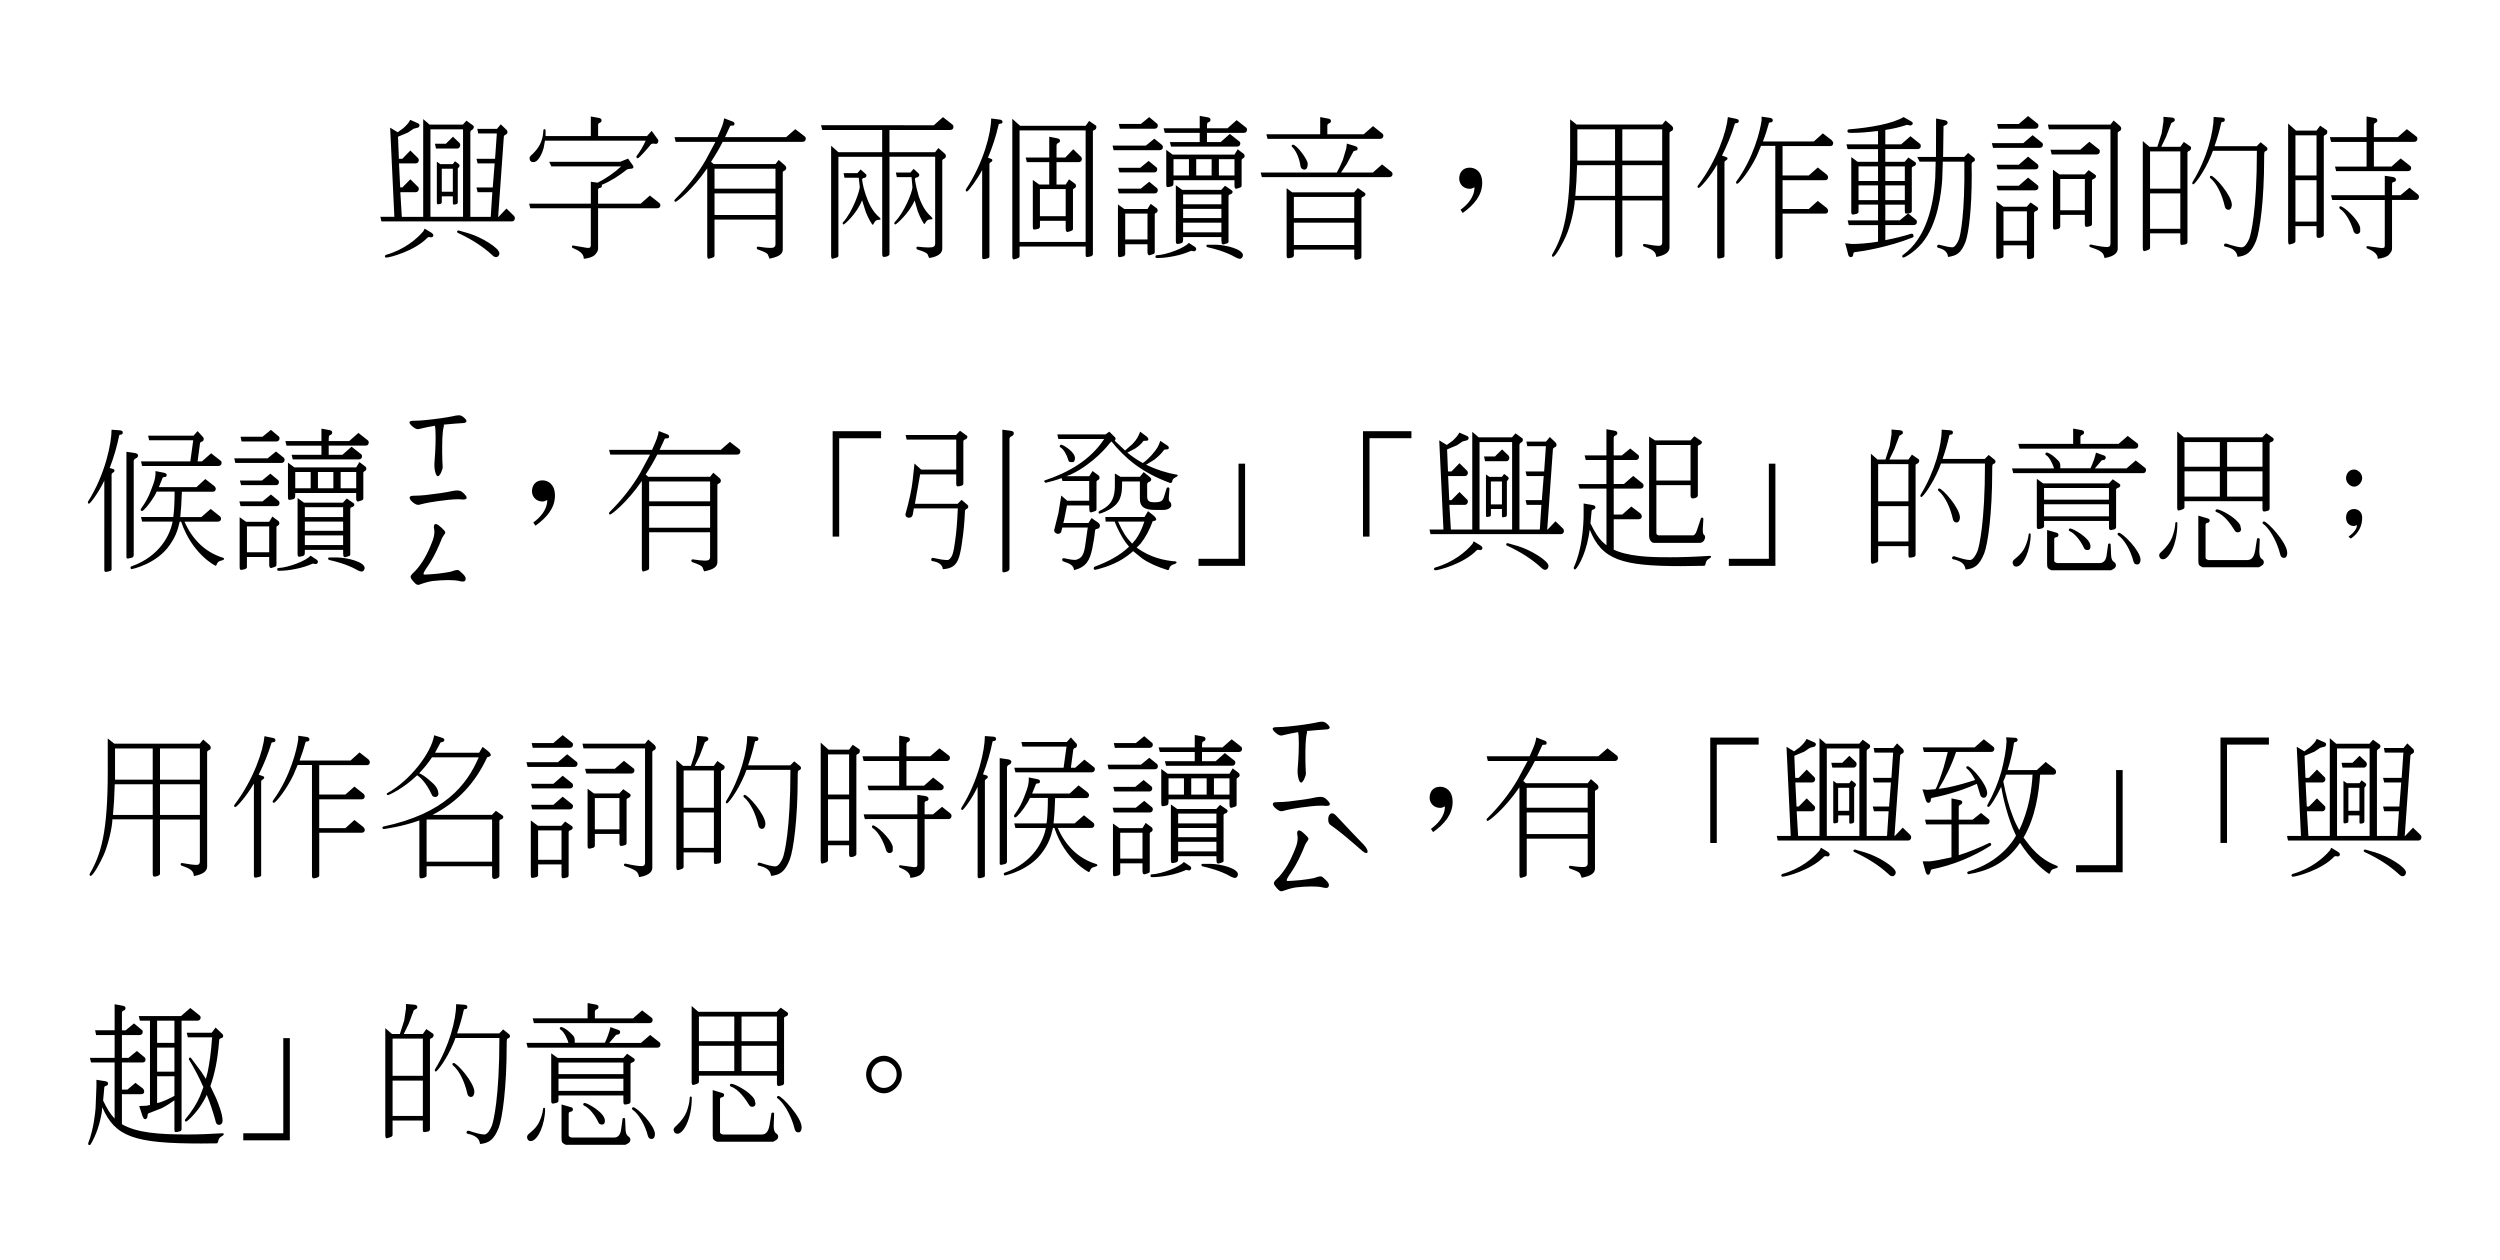 <svg xmlns="http://www.w3.org/2000/svg" width="391.667" height="197.438" viewBox="0 0 391.667 197.438"><path d="M59.754 34.69l-.16-.72h2.188L61.122 20l1.184.72.89-.647c.41-.384.82-.768 1.07-1.296l1.14.504c.228.074.32.218.32.36 0 .17-.16.386-.388.386l-.547.144-.887.6-1.55.647.137 3.457h.546l1.254-1.296 1.163 1.152c.114.096.16.24.16.384 0 .264-.228.48-.456.48h-2.645l.183 3.77h.342l1.254-1.273 1.165 1.154c.114.072.16.216.16.36 0 .24-.205.504-.456.504h-2.44l.23 3.864h3.35V18.658l1.002.864h5.22l.548-.623 1.026.743c.09.05.137.145.137.265 0 .216-.16.384-.318.456-.137.073-.228.217-.228.36v13.25h3.192l.25-3.864h-2.303l-.183-.744h2.554l.296-3.77h-2.667l-.183-.72h2.918l.273-3.96h-2.917l-.137-.72h3.08l.592-.72.798.768c.16.12.25.288.25.456 0 .192-.09.336-.273.384-.182.072-.296.216-.296.36l-.89 12.553h.047l1.254-1.32 1.187 1.152c.09.095.137.24.137.36 0 .263-.184.503-.457.503h-20.45zm6.77 1.128l1.072.647c.182.12.296.265.296.408 0 .024-.046.312-.32.312l-.318-.048c-.09 0-.183.023-.25.07-2.03 2.138-5.997 3.146-6.453 3.146-.135 0-.25-.048-.25-.192 0-.12.07-.19.184-.24 2.804-.79 4.833-2.47 5.86-3.72l.182-.38zm.913-1.85h5.106V20.266h-5.106V33.97zm2.416-11.447l1.117-1.102 1.003.96c.09.097.137.24.137.36 0 .216-.16.528-.456.528h-3.35l-.16-.744h1.71zm-1.414 2.81l.545.385h1.96l.342-.456.638.48.09.263c-.136.216-.16.24-.295.408v5.28c0 .12-.067.24-.204.29-.5.12-.57.143-.57-.266v-.96h-1.732v.937c0 .097-.068.19-.16.24-.547.12-.616.145-.616-.264V25.33zm.774 4.705h1.732v-3.6h-1.732v3.6zm4.24 6.528c2.006.6 4.788 2.304 4.788 3.12 0 .288-.205.6-.524.6-.206 0-.39-.096-.617-.336-1.46-1.344-3.28-2.497-5.31-3.433-.137-.05-.18-.145-.18-.24.02-.12.112-.168.25-.168l1.594.457zm23.69-11.21l1.253-.503.752 1.056c.066.096.09.192.09.264 0 .265-.343.265-.48.265l-.5.095c-1.255 1.008-2.577 1.848-3.967 2.424 0 .288 0 .456-.296.48-.206.048-.296.144-.296.288v2.184h6.68l1.436-1.272 1.46 1.152c.113.072.182.216.182.384 0 .336-.274.456-.525.456H93.7v6.36c0 .288-.182.6-.5.937-.296.312-.912.528-1.733.624 0-.936-.98-1.367-1.642-1.655-.16-.05-.228-.145-.228-.24 0-.216.182-.216.32-.168l2.142.36.387-.05.114-.287v-5.88h-9.48l-.18-.72h9.665v-3.432l1.072.144c1.368-.698 2.6-1.56 3.67-2.546H86.384l-.342-.72h11.102zM85.38 22.04l-.204 1.13c-.16.575-.73 2.23-1.62 2.23-.387 0-.592-.24-.592-.67 0-.146.182-.36.48-.602.843-.84 1.618-1.848 1.686-3.72 0-.097.068-.17.183-.17.09 0 .16.073.16.17v.91h7.09v-3.07l1.185.215c.342.05.5.192.5.385 0 .19-.113.336-.272.384-.183.072-.273.19-.273.36v1.728h7.66l.73-.816.82 1.128c.136.145.227.288.227.456 0 .192-.114.456-.387.456-.068 0-.342-.048-.41-.048-.16 0-.297.048-.388.145-.433.554-1.824 2.16-2.052 2.16-.114 0-.206-.12-.206-.24 0-.046.023-.07.023-.095.593-.792 1.072-1.607 1.436-2.424H85.38zm25.423 4.32c-2.37 3.434-4.765 5.257-4.97 5.257-.114 0-.182-.096-.182-.192 0-.07.047-.144.116-.216 1.87-1.85 3.51-3.915 4.787-6.123l1.528-2.855h-6.223l-.183-.744h6.725c.797-1.777.89-2.065 1.05-2.954l1.252.48c.25.07.366.216.366.36 0 .31-.137.31-.48.31-.113 0-.18.024-.204.072l-.798 1.73h9.575l1.436-1.25 1.46 1.128c.113.072.18.216.18.384 0 .312-.227.48-.523.48H113.22c-.548 1.08-1.164 2.136-1.825 3.12l.41.36h9.688l.502-.647.89.77c.182.145.295.312.295.504 0 .168-.114.336-.296.408-.182.072-.25.192-.25.288v12.026c0 .672-.456 1.15-2.075 1.464l-.275-.672c-.137-.217-.66-.456-1.504-.744-.16-.048-.227-.145-.227-.288.022-.12.09-.168.205-.168h.067c.798.12 1.39.19 1.824.19.48 0 .843-.047.843-.6V34.4h-9.552v5.617c0 .288-.204.336-.91.527-.16 0-.23-.168-.23-.527V26.36zm1.14.074v3.12h9.55v-3.12h-9.55zm0 3.864v3.385h9.55v-3.385h-9.55zm18.263-7.465l1.14 1.008h6.862v-3.477h-9.392l-.183-.744H146.3l1.436-1.273 1.46 1.152c.113.07.182.215.182.383 0 .312-.228.48-.524.48h-9.506v3.48h7.158l.5-.648.89.768c.183.145.296.312.296.48 0 .19-.114.36-.296.432s-.273.192-.273.288v13.8c0 .53-.365 1.2-2.052 1.465l-.27-.624c-.138-.19-.66-.432-1.528-.695-.136-.05-.204-.146-.204-.29.022-.12.09-.167.182-.167h.045c.66.072 1.208.12 1.62.12.75 0 1.093-.072 1.093-.624V24.56h-7.158v15.24c0 .288-.5.456-.866.456-.182 0-.273-.144-.273-.455v-15.24h-6.862V40.02c0 .286-.205.334-.935.525-.137 0-.205-.168-.205-.527V22.832zm5.357 4.37c.114.07.183.167.183.287 0 .168-.137.384-.388.384-.205.024-.296.145-.296.288.137.984.388 1.896.707 2.736.226.624.773 2.16 2.096 3.24.16.264.16.264-.296.312-.272.024-.5.192-.615.456-.09.192-.182.312-.25.312-.046 0-.616-.863-1.05-1.968l-.592-1.872c-.89 2.208-2.78 3.792-2.895 3.792-.09 0-.16-.144-.16-.216 0-.048.023-.072.045-.096 1.55-1.705 2.645-4.945 2.645-5.593l-.16-1.416h-2.234l-.137-.723h2.166l.5-.576.73.65zm8.275-.098c.114.07.182.19.182.312 0 .168-.16.36-.387.384-.183 0-.296.12-.296.267.137.983.365 1.896.615 2.735.64 1.825 1.3 2.57 2.03 3.24.136.217.205.337-.297.337-.25 0-.502.167-.64.407-.09.192-.18.312-.25.312s-.66-1.033-1.002-1.97l-.5-1.728c-.82 1.968-2.873 3.77-3.033 3.77-.09 0-.16-.145-.16-.217 0-.048.023-.096.045-.12 1.528-1.536 2.804-4.775 2.804-5.496l-.14-1.585h-2.3l-.16-.72h2.28l.5-.576.707.647zm10.034-.455c-.775 1.438-2.166 3.358-2.394 3.358-.068 0-.183-.048-.183-.19 0-.073.023-.146.068-.217 2.736-4.126 3.92-8.81 3.92-11.04l1.3.17c.32.022.48.167.48.36 0 .19-.138.286-.32.286-.183 0-.296.072-.296.168-.388 1.752-.958 3.48-1.664 5.16.615.216.684.216.684.408 0 .097-.068.217-.205.265-.16.097-.25.216-.25.312v14.496c0 .144-.092.24-.274.288-.73.19-.866.216-.866-.288V26.65zm4.72-8.04l1.23 1.103h10.26l.546-.768 1.05.72c.067.048.09.12.09.24 0 .288-.183.432-.32.456-.16.074-.227.17-.227.24V39.83c0 .12-.112.24-.25.312-.75.19-.887.215-.887-.29v-1.224h-10.35v1.488c0 .288-.25.36-.912.528-.16 0-.227-.192-.227-.528V18.61zm1.14 19.296h10.35V20.433h-10.35v17.473zm2.073-9.72l1.003.72h1.573v-3.504h-3.51l-.18-.72h3.692v-3.265l1.187.24c.34.048.5.192.5.384 0 .194-.114.314-.296.36-.16.074-.25.218-.25.386v1.896h1.367l1.253-1.296 1.186 1.152c.113.096.16.24.16.384 0 .217-.16.48-.48.48h-3.488v3.504h1.438l.524-.816.912.673c.137.097.182.265.182.408-.022.146-.114.266-.25.313-.137.072-.228.168-.228.264v6.05c0 .31-.09.335-.843.552-.183 0-.296-.17-.296-.554v-1.2h-4.035v.912c0 .12-.068.24-.25.336-.776.193-.867.218-.867-.383v-7.27h-.002zm1.117 5.688h4.035v-4.25h-4.035v4.25zM179.52 22.81l1.323-1.08 1.186.96c.09.07.16.215.16.358 0 .312-.23.48-.504.48h-7.226l-.16-.72h5.22zm-.796 6.744l1.322-1.08 1.163.96c.112.07.18.216.18.384 0 .312-.227.48-.5.48h-5.61l-.18-.744h3.623zm-3.58 2.472l1.004.72h3.625l.5-.815.913.674c.137.096.183.264.183.407-.025.146-.116.29-.253.338-.114.048-.205.144-.205.24v5.855c0 .312-.09.336-.843.552-.184 0-.297-.168-.297-.552v-1.176h-3.488v1.56c0 .12-.09.24-.274.336-.774.192-.865.216-.865-.384v-7.753zm3.488-5.736l1.322-1.08 1.163.96c.114.072.183.192.183.36 0 .216-.114.48-.5.48h-5.427l-.182-.72h3.443zm.092-6.865l1.322-1.08 1.163.984c.112.046.18.19.18.36 0 .31-.227.477-.5.477h-5.45l-.16-.744h3.443zm-2.44 18.097h3.49v-4.057h-3.49v4.057zm10.875 1.128c.157.096.25.24.25.36 0 .096-.093.36-.344.36-.046 0-.388-.073-.456-.073-.774.336-1.686.648-2.712.84-1.048.217-1.915.288-2.6.288-.182 0-.272-.048-.272-.19 0-.146.045-.24.16-.24 1.732-.097 4.467-1.2 5.06-1.945l.913.6zm-3.696-15.673l-.182-.72h4.673v-1.44h-5.47l-.184-.72h5.655v-1.944l1.185.216c.366.046.502.19.502.382s-.09.336-.273.385c-.275.096-.275.19-.275.96h3.214l1.435-1.272 1.46 1.152c.113.07.16.19.16.336 0 .048 0 .096-.024.144-.02.216-.204.36-.48.36h-5.766v1.44h2.143l1.436-1.272 1.46 1.152c.113.07.18.19.18.36 0 .287-.204.48-.523.48h-10.325zm9.94 1.248l.5-.84.913.695c.137.096.183.264.183.384-.022.145-.113.288-.25.336-.137.072-.228.168-.228.265v3.983c0 .288-.09.312-.844.528-.182 0-.273-.168-.273-.528v-.815h-9.552c0 .744 0 .815-.273.96-.775.19-.867.216-.867-.384v-5.33l1.003.743h9.69zm-9.552 3.265h2.417v-2.544h-2.418v2.544zm.365 1.536l1.003.72h6.11l.593-.647 1.05.72c.09.046.136.142.136.24 0 .02 0 .286-.367.382-.183.048-.273.168-.273.288v7.058c.046.288-.16.336-.797.504-.32 0-.32-.216-.32-1.15h-5.995c0 .742 0 .814-.273.96-.73.19-.866.215-.866-.386l-.003-8.69zm1.14 1.44v1.536h5.995v-1.536h-5.996zm0 2.256v1.44h5.995v-1.44h-5.996zm0 2.16v1.513h5.995v-1.513h-5.996zm2.05-7.392h2.418v-2.544h-2.417v2.544zm3.08 10.848c1.663.048 4.24.72 4.24 1.656 0 .264-.206.552-.48.552-.16 0-.365-.07-.593-.19-1.71-.985-3.647-1.44-4.422-1.61-.137-.022-.228-.12-.228-.24s.068-.167.205-.167h1.276v-.003zm.477-10.848h2.44v-2.544h-2.44v2.544zm6.73.263l-.183-.72h11.925c.317-.576.66-1.272.957-2.017l.525-1.776.09-.744 1.347.408c.228.096.342.216.342.36 0 .312-.25.312-.297.312l-.343.12-1.05 1.968-.91 1.368h4.99l1.438-1.272 1.46 1.152c.112.072.182.216.182.36 0 .264-.183.48-.524.48h-19.946zm.89-6l-.185-.72h8.434v-2.688l1.162.217c.364.048.524.19.524.384s-.113.336-.296.384-.272.192-.272.36v1.344h5.698l1.46-1.272 1.436 1.152c.115.072.184.216.184.36 0 .264-.184.48-.502.48h-17.645zm2.986 7.73l.866.646h9.712l.592-.674 1.05.744c.09.05.136.12.136.217s-.09.336-.364.408c-.16.048-.272.168-.272.288v9.12c.022.145-.092.265-.23.337-.683.192-.89.24-.89-.336v-1.128h-9.46v.912c0 .12-.09.24-.272.336-.752.168-.866.19-.866-.384l-.002-10.488zm2.187-3.385c-.158-1.25-.73-2.544-1.3-3.05-.067-.047-.09-.118-.09-.19s.067-.192.204-.192c.55 0 2.305 2.304 2.305 2.978 0 .407-.068.936-.547.936-.294-.002-.523-.267-.57-.482zm-1.05 4.752v3.312h9.462V30.85h-9.463zm0 4.032v3.504h9.462v-3.504h-9.463zm26.108-2.016c1.026-.744 2.188-1.944 2.188-3.528-.252.145-.48.24-.752.24-1.002 0-1.64-.768-1.64-1.584 0-.936.546-1.728 1.642-1.728.89 0 1.96.6 1.96 2.4 0 1.92-1.275 3.433-3.055 4.704l-.34-.504zm32.74 5.904c0 .72-.64 1.225-2.075 1.488-.068-.815-.48-1.128-1.87-1.607-.16-.046-.204-.143-.204-.24 0-.046 0-.19.182-.19h.068c1.025.19 1.778.288 2.188.288.23 0 .57 0 .57-.552v-6.553h-6.246V39.9c0 .358-.82.455-.865.455-.184 0-.273-.145-.273-.456v-8.523h-6.314c0 1.08-.64 3.984-1.392 5.642-.456 1.03-1.618 3.215-2.028 3.215-.113 0-.16-.145-.16-.216 0-.05.023-.098.047-.146 1.732-3 2.804-6.36 2.804-16.01v-5.16l1.024.816h13.406l.525-.647.89.77c.18.144.297.312.297.504 0 .19-.115.336-.297.408-.184.07-.273.19-.273.287l-.003 17.93zm-8.526-12.89h-5.953c-.045 1.73-.137 3.36-.272 4.802h6.225v-4.8zm0-5.615h-5.906v4.896h5.904v-4.894zm1.136 4.896h6.246v-4.894h-6.246v4.896zm0 5.523h6.246v-4.8h-6.246v4.8zm14.87-4.923c-1.163 2.017-2.69 3.696-2.92 3.696-.067 0-.18-.096-.18-.19 0-.073.044-.146.09-.218 3.01-3.96 4.49-8.545 4.673-10.705l1.275.265c.296.048.434.168.434.336 0 .096 0 .336-.32.336-.183 0-.296.048-.296.12-.524 1.728-1.21 3.384-2.006 4.968.772.264.864.288.864.456 0 .096-.068.216-.23.288-.158.096-.25.216-.25.288v14.688c0 .145-.09.265-.272.288-.73.192-.867.216-.867-.288V25.76zm9.094-2.903h-2.233l-.66 1.56c-1.07 2.257-2.76 4.37-3.08 4.37-.112 0-.18-.097-.18-.193 0-.07.044-.144.09-.216 2.69-3.695 3.716-7.993 3.92-9.528v-.576l1.323.19c.297.05.434.193.434.386 0 .19-.137.312-.297.312-.182 0-.318.048-.318.145-.254.936-.57 1.92-.938 2.855h7.98l1.413-1.27 1.39 1.078c.138.145.23.312.23.456 0 .168-.092.456-.455.456h-7.478v4.608h4.104l1.414-1.25 1.367 1.082c.16.144.25.312.25.456 0 .288-.205.456-.455.456h-6.68v4.513h4.104l1.414-1.27 1.367 1.08c.16.143.25.335.25.478 0 .288-.205.432-.455.432h-6.68v6.72c0 .337-.82.433-.867.433-.182 0-.273-.144-.273-.432v-17.33h-.002zm17.24 14.763c1.458-.265 2.825-.626 4.01-.985.046 0 .07-.023.116-.023.295 0 .295.336.295.384 0 .096-.043.192-.156.216-3.717 1.488-7.797 2.16-9.098 2.305-.09 0-.182.144-.205.384-.02.24-.157.386-.34.386-.206 0-.364-.12-.434-.384l-.23-.91-.25-.89.98.12c.935.024 2.78-.12 4.172-.36v-2.59h-4.582l-.183-.745h4.765V32.05h-3.056v1.128c0 .12-.09.217-.25.312-.75.192-.888.216-.888-.36v-8.52l1.002.743h3.19V23.36h-4.765l-.182-.743h4.946V20.53h-.114c-1.528.19-2.85.287-3.99.287-.478 0-.684 0-.684-.288 0-.17.09-.266.25-.266 3.283-.265 6.748-.864 8.55-1.92l1.186.672c.16.096.25.216.25.312 0 .12-.158.335-.41.335-.067 0-.41-.096-.478-.096s-.113 0-.137.022c-1.003.336-2.098.6-3.283.77v2.254h2.485l1.457-1.272 1.437 1.152c.113.072.183.216.183.384 0 .313-.228.48-.5.48h-5.063v1.993h3.032l.593-.67 1.05.72c.09.05.135.144.135.24 0 .12-.092.336-.364.407-.182.05-.295.168-.295.288v6.673c.02.144-.068.287-.205.36l-.364.07 1.186.96c.115.073.184.217.184.385 0 .312-.23.48-.523.48h-4.424v2.353zm-1.142-11.547h-3.055v2.28h3.055v-2.28zm0 2.977h-3.055v2.305h3.055V29.05zm1.14-.696h3.056v-2.28h-3.055v2.28zm0 3h3.056V29.05h-3.055v2.304zm0 3.168h2.257l1.322-1.08c-.433.072-.523.023-.523-.433v-.94h-3.055v2.45zm13.883-9.817c.115.072.16.216.16.36-.02.144-.137.264-.295.288-.115.048-.23.216-.23.432 0 .552.023 1.104.023 1.632 0 5.256-.455 9.05-.98 10.49-.684 1.728-1.32 2.135-2.735 2.352-.067-.96-.91-1.273-1.526-1.44-.113-.025-.183-.097-.183-.217 0-.145.113-.265.25-.265h.046c.98.264 1.687.407 2.097.407s.82-.744 1.004-1.224c.25-.6.98-4.056.867-12.192h-3.373l-.092 2.76c-.136 2.112-.684 7.033-3.168 10.01-1.368 1.584-2.78 2.256-2.896 2.256-.092 0-.205-.072-.205-.216 0-.072.047-.168.114-.192 3.647-2.592 4.81-7.777 5.062-12.05l.066-2.567h-2.508l-.387-.744h2.94l.02-6.024 1.324.264c.32.048.48.192.48.384 0 .193-.113.337-.318.385l-.32.168-.066 4.825h3.306l.614-.624.915.74zm7.733-2.28l1.46-1.248 1.436 1.152c.11.046.18.19.18.36 0 .31-.227.477-.5.477h-7.316l-.184-.744h4.923zm-4.24 9.12l1.117.84h3.67l.593-.67 1.05.72c.09.048.137.144.137.24 0 .12-.09.335-.364.407-.183.048-.273.168-.273.288v6.77c0 .144-.092.264-.23.336-.728.19-.888.216-.888-.336v-1.704h-3.672v1.68c0 .12-.09.24-.272.312-.75.192-.864.217-.864-.36v-8.522zm3.533-5.735l1.46-1.272 1.436 1.152c.115.072.184.216.184.384 0 .336-.273.456-.523.456h-5.858l-.183-.72h3.484zm0 3.288l1.46-1.272 1.436 1.152c.115.07.184.216.184.36 0 .264-.184.48-.523.48h-5.858l-.183-.72h3.484zm0-9.673l1.46-1.248 1.436 1.152c.115.046.184.19.184.36 0 .31-.23.477-.523.477h-5.79l-.16-.744h3.393zm-2.394 18.29h3.67v-4.608h-3.67v4.607zm17.896 1.247c0 .408-.228 1.177-2.073 1.464-.16-.815-.39-1.104-2.144-1.68-.136-.048-.227-.12-.227-.24s.068-.19.205-.19h.068c1.186.263 2.006.383 2.462.383.205 0 .57 0 .57-.554v-17.88h-9.644l-.16-.745h9.804l.502-.646.888.77c.183.144.296.312.296.504 0 .19-.113.336-.296.408-.16.07-.25.19-.25.287v18.12zm-5.882-15.505l1.438-1.248 1.46 1.15c.112.05.182.19.182.36 0 .312-.23.48-.524.48h-7.02l-.184-.745h4.648zm-4.264 3.12l1.004.745h3.967l.615-.672 1.025.72c.092.048.137.145.137.24 0 .12-.113.336-.342.408-.183.048-.297.168-.297.288v6.77c.025.143-.09.287-.226.335-.685.194-.89.24-.89-.334V33.66h-3.854v1.847c0 .12-.092.24-.274.336-.73.192-.865.217-.865-.384v-8.883h.003zm1.14 6.36h3.855v-4.895h-3.854v4.896zm12.93-10.847l1.05.91h1.23l.686-2.135.272-1.824V18.3l1.368.12c.273.048.41.168.41.336s-.068.288-.23.336l-.32.19-.796 2.113-.774 1.607h2.985l.547-.768 1.05.72c.067.048.09.12.09.24 0 .312-.25.432-.317.456-.183.072-.25.168-.25.24v14.064c0 .12-.115.24-.23.312-.797.168-.89.168-.89-.288V36.56h-4.74v2.23c0 .313-.273.386-.91.554-.16 0-.23-.192-.23-.553v-16.7zm1.14 7.464h4.742V23.72h-4.742v5.834zm0 6.288h4.742v-5.544h-4.742v5.544zm11.903 2.304c1.14.384 1.982.6 2.46.6.525 0 .958-.815 1.188-1.368.25-.647 1.187-4.296 1.187-13.753h-6.887l-.297.77c-1.117 2.664-2.576 4.487-2.78 4.487-.068 0-.16-.07-.16-.19 0-.073.022-.146.068-.217 2.21-3.576 3.282-7.777 3.282-10.153l1.32.096c.298.024.436.145.436.336 0 .192-.114.336-.272.336-.184 0-.297.072-.297.168-.273 1.225-.64 2.473-1.05 3.648h6.61l.617-.624.91.744c.114.096.16.216.16.336-.023.144-.137.264-.273.312-.25.072-.25.192-.25 1.225 0 6.43-.66 11.28-1.254 12.814-.752 1.872-1.527 2.376-2.918 2.52-.114-.96-.844-1.367-1.938-1.607-.114-.023-.183-.096-.183-.19 0-.12.09-.29.272-.29l.048-.002zm-2.532-10.393c0-.07.045-.216.182-.216.548 0 3.26 3.096 3.26 4.536 0 .216-.09.792-.523.792-.433 0-.546-.384-.568-.48-.435-1.943-1.276-3.647-2.257-4.464-.07-.045-.093-.093-.093-.166zm12.267-8.4l1.23 1.104h3.213l.57-.768 1.05.72c.044.022.067.12.067.24 0 .24-.092.406-.297.477-.182.072-.25.168-.25.216v15.48c0 .29-.523.457-.82.457-.23 0-.32-.143-.32-.43v-1.42h-3.305v2.327c0 .31-.273.384-.912.552-.16 0-.23-.193-.23-.554l.003-18.407zm1.14 8.137h3.306V21.2h-3.305v6.29zm0 7.224h3.306v-6.48h-3.305v6.48zm6.38-7.897l-.182-.72h4.947v-3.865h-5.562l-.184-.744h5.743v-3.24l1.187.215c.343.048.5.192.5.385 0 .19-.112.336-.27.384-.184.07-.274.19-.274.36v1.895h3.738l1.437-1.25 1.46 1.13c.115.07.185.215.185.383 0 .312-.23.48-.523.48h-6.292v3.865h2.758l1.438-1.272 1.46 1.152c.113.07.183.216.183.36 0 .264-.185.48-.525.48h-11.22v.002zm7.617 3.77v-3.05l1.162.17c.387.047.592.215.592.432 0 .214-.115.334-.32.357-.204.048-.295.145-.295.288v1.8h1.322l1.41-1.176 1.323 1.055c.09.072.16.217.16.36 0 .264-.14.504-.502.504h-3.716v7.655c0 .288-.183.6-.502.937-.295.312-.912.528-1.73.624 0-.888-.958-1.32-1.527-1.56-.184-.05-.252-.146-.252-.265 0-.19.205-.167.297-.144l2.054.288.41-.048c.045-.048.113-.168.113-.312V31.33h-8.23l-.182-.744h8.412zm-3.854 5.71c-.068.266-.364.36-.48.36-.342 0-.5-.287-.547-.407-.456-1.56-1.3-3-2.144-3.527-.067-.05-.092-.12-.092-.192 0-.12.047-.214.184-.214.456 0 2.734 1.968 3.077 3.336l.004.648zM16.342 75.29c-.958 2.017-2.234 3.624-2.394 3.624-.068 0-.182-.048-.182-.19 0-.073.022-.146.068-.218C16.5 74.28 17.48 69.41 17.48 67.32l1.3.097c.32.024.456.145.456.336 0 .192-.114.336-.296.336-.16 0-.274.07-.274.166-.342 1.704-.843 3.408-1.48 5.064.683.193.75.217.75.41 0 .095-.067.215-.204.287-.16.096-.25.216-.25.312v14.855c0 .144-.09.24-.274.288-.73.19-.866.216-.866-.288V75.29zm3.466-4.513l1.276.19c.365.05.547.193.547.386 0 .168-.112.36-.34.456-.23.094-.342.262-.342.43v14.74c0 .144-.09.288-.25.384-.206.048-.593.144-.64.144-.158 0-.25-.07-.25-.19v-16.54zm10.965 5.545l1.39-1.272 1.39 1.08c.16.145.252.312.252.456 0 .265-.183.456-.48.456h-4.832c-.046 1.56-.137 2.93-.25 3.96h3.305l1.46-1.27 1.435 1.15c.114.072.183.217.183.385 0 .336-.274.456-.524.456h-5.198c1.23 2.783 3.214 4.8 6.064 5.665.09.023.137.096.137.19s-.182.193-.5.265c-.32.072-.548.265-.617.505-.068.19-.137.287-.205.287-.09 0-3.716-1.872-5.403-6.912h-.228c-.32 1.464-.707 2.424-1.55 3.647-2.052 3-5.904 3.792-5.996 3.792-.092 0-.16-.12-.16-.24 0-.07.045-.168.137-.19 4.445-1.562 6.087-4.97 6.452-7.01H22.27l-.182-.72h5.06c.138-.983.206-2.352.206-3.983H24.55l-.342.67c-.775 1.296-1.733 2.376-1.96 2.376-.092 0-.206-.096-.206-.216 0-.07.046-.144.09-.216.617-.84 1.14-1.775 1.483-2.712.752-1.823.752-2.376.752-3.12l1.322.265c.294.048.43.19.43.36 0 .216-.136.31-.32.31-.18 0-.317.05-.317.12l-.593 1.465h5.883zM22.27 73.01l-.182-.72h7.728l.456-3.313h-6.907l-.16-.72h7.113l.638-.72.73.815c.16.12.227.264.227.407 0 .215-.068.36-.296.43-.183.05-.296.17-.296.36l-.363 2.736h.684l1.437-1.27 1.46 1.15c.113.072.18.192.18.36 0 .288-.204.48-.523.48H22.27zm19.653-1.2l1.322-1.08 1.186.96c.093.07.16.215.16.358 0 .312-.226.48-.5.48h-7.226l-.16-.72h5.22zm-.798 6.744l1.322-1.08 1.163.96c.114.07.183.216.183.384 0 .312-.228.48-.502.48h-5.606l-.182-.744h3.625zm-3.58 2.472l1.004.72h3.623l.5-.815.913.674c.137.096.183.264.183.407-.024.146-.115.29-.25.338-.116.048-.207.144-.207.24v5.855c0 .312-.09.336-.843.552-.182 0-.295-.168-.295-.552v-1.176h-3.488v1.56c0 .12-.09.24-.274.336-.775.192-.866.216-.866-.384v-7.753zm3.49-5.736l1.32-1.08 1.164.96c.112.072.18.192.18.36 0 .216-.113.48-.5.48h-5.426l-.182-.72h3.44zm.09-6.865l1.322-1.08 1.163.984c.114.046.183.19.183.36 0 .31-.228.477-.502.477h-5.446l-.16-.744h3.442zm-2.438 18.097h3.488v-4.057h-3.488v4.057zM49.56 87.65c.16.096.25.24.25.36 0 .096-.09.36-.34.36-.047 0-.39-.073-.457-.073-.775.336-1.687.648-2.713.84-1.048.217-1.915.288-2.6.288-.182 0-.272-.048-.272-.19 0-.146.045-.24.16-.24 1.732-.097 4.467-1.2 5.06-1.945l.912.6zm-3.693-15.673l-.182-.72h4.673v-1.44h-5.47l-.184-.72h5.654v-1.944l1.185.216c.365.046.5.19.5.382s-.09.336-.272.385c-.27.096-.27.19-.27.96h3.213l1.436-1.272 1.46 1.152c.112.07.16.19.16.336 0 .048 0 .096-.025.144-.022.216-.205.36-.48.36h-5.767v1.44h2.143l1.437-1.272 1.46 1.152c.113.07.18.19.18.36 0 .287-.204.48-.523.48H45.867zm9.94 1.248l.5-.84.913.695c.137.096.182.265.182.384-.023.145-.114.288-.25.336-.138.072-.23.168-.23.265v3.983c0 .288-.09.312-.843.528-.184 0-.275-.168-.275-.528v-.815h-9.552c0 .744 0 .815-.273.96-.774.19-.866.216-.866-.384v-5.33l1.003.743h9.69zm-9.552 3.265h2.417v-2.544h-2.417v2.544zm.365 1.536l1.003.72h6.11l.592-.647 1.05.72c.09.046.136.142.136.24 0 .02 0 .286-.363.382-.183.048-.273.168-.273.288v7.058c.045.288-.16.336-.798.504-.32 0-.32-.216-.32-1.15H47.76c0 .742 0 .814-.273.96-.73.19-.866.215-.866-.386v-8.69zm1.14 1.44v1.536h5.995v-1.536H47.76zm0 2.256v1.44h5.995v-1.44H47.76zm0 2.16v1.513h5.995v-1.513H47.76zm2.05-7.392h2.418v-2.544H49.81v2.544zm3.08 10.848c1.663.048 4.24.72 4.24 1.656 0 .264-.206.552-.48.552-.16 0-.365-.07-.593-.19-1.71-.985-3.647-1.44-4.422-1.61-.137-.022-.228-.12-.228-.24s.068-.167.205-.167h1.277zm.477-10.848h2.44v-2.544h-2.44v2.544zM73.08 65.98c0 .173-.19.315-.73.315-.377 0-1.834.145-2.833.23.027.058.027.115.027.173 0 .086-.027.173-.054.26-.08.23-.19 1.41-.19 1.755-.026.576-.026 1.44-.026 2.246 0 .66.054 1.9.08 2.244 0 .346-.43 1.41-.755 1.41-.3 0-.596-1.007-.54-2.043.052-.546.187-2.447.187-4.03 0-.75-.027-1.41-.108-1.843-.676.115-1.755.317-2.51.52-.46.144-1.108-.462-1.297-.69-.108-.116-.19-.26-.19-.346 0-.144.163-.26.568-.26.703 0 1.46-.057 2-.113 1.727-.174 3.265-.403 4.102-.576.486-.114.81-.172 1.053-.172.19 0 .35.027.486.113.297.174.73.55.73.808zm.027 12.007c0 .202-.216.316-.837.26-.162-.03-.324-.03-.513-.03-.864 0-2.105.146-3.13.29-.487.058-1.97.287-2.97.575-.46.115-1.106-.46-1.295-.69-.108-.115-.19-.288-.19-.403 0-.175.136-.32.54-.32.703 0 1.46-.057 2-.113 1.727-.202 3.157-.403 4.02-.604.298-.058.568-.115.865-.115.27 0 .54.058.756.2.295.227.754.66.754.947zM69.14 82.65c.296.26.62.577.62.778 0 .23-.405.518-.62 1.15-.27.692-1.107 2.708-2.214 4.262-.35.52-.81 1.182-.432 1.182.324 0 1.242-.06 2.08-.145.728-.086 1.564-.202 1.942-.288.297-.06.756-.29 1.106-.29.135 0 .243.03.35.115.433.403 1.107.894.973 1.382-.054.26-.243.317-.46.317-.215 0-.457-.058-.646-.115-.46-.087-1.028-.116-1.676-.116-.783 0-1.62.06-2.375.145-.648.085-1.485.344-2.106.575-.432.173-.864-.403-1.242-.92-.054-.116-.108-.203-.108-.29 0-.345.432-.632.783-1.006 1.052-1.183 1.78-2.42 2.59-4.493.27-.662.352-1.18.352-1.583 0-.202-.028-.375-.055-.52-.027-.085-.027-.172-.027-.258 0-.346.16-.46.35-.432.135.028.297.115.432.23l.377.316zM83.548 81.858c1.026-.744 2.188-1.944 2.188-3.528-.25.145-.48.24-.752.24-1.003 0-1.64-.77-1.64-1.584 0-.937.546-1.73 1.64-1.73.89 0 1.96.602 1.96 2.4 0 1.92-1.276 3.434-3.055 4.706l-.343-.504zm17.01-6.505c-2.37 3.433-4.765 5.256-4.97 5.256-.114 0-.182-.098-.182-.194 0-.07.045-.144.114-.216 1.87-1.847 3.51-3.912 4.787-6.12l1.528-2.855H95.61l-.182-.744h6.725c.798-1.774.89-2.062 1.05-2.95l1.253.48c.25.07.365.215.365.36 0 .31-.135.31-.477.31-.114 0-.182.023-.205.07l-.798 1.73h9.574l1.436-1.25 1.46 1.13c.113.07.18.215.18.383 0 .312-.227.48-.523.48h-12.493c-.547 1.08-1.163 2.136-1.824 3.12l.41.36h9.688l.502-.647.89.768c.182.144.295.312.295.504 0 .168-.114.336-.296.408-.184.072-.25.19-.25.288V88.05c0 .673-.458 1.152-2.077 1.465l-.273-.673c-.136-.216-.66-.456-1.503-.743-.16-.05-.228-.147-.228-.29.02-.12.09-.168.203-.168h.068c.8.12 1.39.19 1.825.19.48 0 .843-.047.843-.6v-3.84h-9.553v5.616c0 .287-.205.336-.912.527-.16 0-.228-.168-.228-.528V75.352zm1.14.072v3.12h9.55v-3.12h-9.55zm0 3.865v3.384h9.55V79.29h-9.55zm28.75-11.738h7.59v1.104h-6.565v15.41h-1.026V67.55zm19.334.6l.616-.672 1.026.744c.09.048.137.12.137.216 0 .12-.09.336-.34.408-.183.048-.296.168-.296.288v6.576c.022.145-.09.288-.228.36-.707.192-.89.24-.89-.36V74.32h-5.652l-.82 4.608h6.7l.616-.625.91.792c.092.07.138.168.138.287 0 .145-.114.312-.296.36-.114.048-.228.192-.228.408-.068 1.728-.228 3.288-.433 4.656-.43 3.168-.887 4.224-3.03 4.367-.07-.768-.752-1.128-1.642-1.27-.114-.025-.182-.097-.182-.217 0-.145.09-.288.228-.288h.068c.96.216 1.665.336 2.098.336.137 0 .228 0 .32-.024.66-.407.797-1.296 1.047-3.048.183-1.224.32-2.904.41-5.017h-6.884l-.182 1.008c-.113.384-.295.456-.683.456-.023 0-.456-.074-.456-.48v-.073c.617-2.185.98-3.937 1.118-5.208l.296-2.737 1.05.96h5.493V68.87h-7.773l-.16-.72h7.912v.002zm7.25-.84l1.254.168c.365.048.547.19.547.384s-.114.384-.342.48c-.226.07-.34.24-.34.407v20.38c0 .41-.73.53-.89.53-.16 0-.227-.073-.227-.217v-22.13zm16.166.745l.593-.433.868.864c.068.048.114.144.114.24 0 .144-.044.19-.136.312l1.62 1.536 1.162-1.008c.752-.792.935-1.25 1.208-1.944l1.048.792c.16.145.228.265.228.384 0 .265-.205.265-.752.265-.296.432-.752.84-1.3 1.2l-1.23.647c.752.6 1.527 1.152 2.302 1.562l.114.07c.456-.287.89-.72 1.345-1.198 1.026-1.177 1.117-1.488 1.39-2.28l1.095.72c.183.12.25.264.25.36 0 .24-.227.264-.387.264l-.342.048c-.365.528-.89 1.057-1.55 1.562l-1.276.792c1.435.695 3.03 1.248 4.718 1.536.137 0 .228.048.228.12 0 .096-.114.216-.388.335-.273.145-.433.337-.456.553-.045.216-.137.312-.273.312h-.07c-4.537-1.656-7.11-3.936-9.187-6.504l-.273.264c-.318.433-2.575 3.217-6.018 4.872l-.798.312h3.602l.524-.816.912.672c.137.097.183.265.183.408-.023.145-.114.288-.25.336-.138.072-.23.145-.23.24v4.272c0 .312-.09.336-.842.552-.296 0-.296-.288-.296-1.08h-3.488L166.7 81.5l-.114.433h3.943l.48-.77.98.673c.228.168.34.336.34.528 0 .168-.135.456-.41.48-.204 0-.34.12-.364.287-.09.986-.25 1.92-.433 2.81-.387 1.825-.912 2.88-2.85 3.385-.09-.744-.592-1.008-1.664-1.368-.137-.023-.205-.144-.205-.288.023-.145.114-.217.228-.217h.068c.73.168 1.323.264 1.71.264.07 0 .138-.023.206-.023.958-.265 1.23-.938 1.436-2.474l.365-2.568h-3.99l-.182.72c-.068.12-.228.24-.456.264-.388 0-.64-.287-.64-.504 0-.048 0-.096.024-.144l.66-2.64.434-2.713.934.816h3.442v-3.094h-4.195l-.114-.456c-.843.31-1.687.55-2.53.743-.183-.168-.206-.192-.206-.265 0-.07.024-.096.092-.12 3.647-1.2 7.135-3.168 9.3-6.48h-7.18l-.16-.72h7.546zM168.09 72.4c-.546 0-.615 0-.728-.335-.228-.816-.707-1.656-1.208-1.968-.09-.024-.137-.097-.137-.168 0-.05.068-.267.228-.267.273 0 2.166 1.104 2.166 2.112 0 .36-.136.6-.32.625zm11.217 8.594l.547-.912.798.624c.296.24.48.48.48.648 0 .19-.046.19-.548.312-.48 1.344-1.117 2.52-1.892 3.504l-.616.624c2.143 1.56 4.31 2.017 6.087 2.16.09 0 .16.072.16.168s-.183.24-.525.312c-.32.12-.547.336-.593.575-.046.215-.137.31-.228.31h-.023c-1.664-.528-3.032-1.128-4.035-1.848l-1.393-1.128c-.5.455-1.094.888-1.664 1.247-1.755 1.105-4.15 1.68-4.286 1.68-.137 0-.228-.095-.228-.24 0-.12.067-.214.182-.262 1.938-.722 3.83-1.657 5.357-3.122l-.594-.744c-.66-.984-1.23-2.064-1.664-3.192h-1.413l-.047-.72 6.133.002zm-3.51-5.57c0 1.466 0 2.93-1.346 3.96-.705.602-2.027 1.082-2.164 1.082-.182 0-.182-.144-.182-.19 0-.073.045-.146.137-.217 1.3-.65 2.418-1.395 2.418-3.94v-1.944l.89.528h3.03l.594-.744.96.77c.136.12.227.24.227.384 0 .216-.206.36-.39.408-.16.07-.25.216-.25.36v1.8c0 .72.182 1.008 1.116 1.008 1.117 0 1.322-.216 1.55-.937l.365-1.2c.024-.144.138-.19.274-.19s.183.095.183.287l-.09 1.224v.504l.18.265c.138.096.207.288.207.527 0 .408-.616.72-1.23.72h-1.278c-1.664 0-2.485-.455-2.417-1.92v-2.544h-2.783zm-.64 6.29c.776 1.704 1.232 2.425 2.212 3.456l.57-.672c.545-.768 1-1.704 1.343-2.784h-4.126zm12.61 5.832h6.27V72.64h1.026v16.01h-7.295v-1.104zm25.763-19.994h7.593v1.104h-6.565v15.41h-1.024V67.55h-.003zm10.58 16.13l-.157-.72h2.188l-.66-13.97 1.188.72.89-.647c.41-.384.82-.77 1.07-1.296l1.14.502c.23.072.318.216.318.36 0 .167-.158.384-.387.384l-.548.144-.89.6-1.55.65.138 3.456h.547l1.254-1.296 1.16 1.152c.117.096.16.24.16.384 0 .264-.227.48-.454.48h-2.646l.183 3.77h.342l1.254-1.273 1.16 1.152c.115.072.16.216.16.36 0 .24-.205.504-.456.504h-2.438l.23 3.86h3.35V67.65l1.005.864h5.22l.55-.624 1.024.743c.09.05.137.147.137.267 0 .216-.16.384-.32.456-.136.07-.226.216-.226.36V82.96h3.19l.25-3.863h-2.302l-.184-.744h2.552l.298-3.77h-2.667l-.183-.72h2.917l.273-3.96h-2.918l-.138-.72h3.078l.592-.72.8.768c.157.12.25.29.25.458 0 .19-.093.336-.274.384-.18.073-.294.217-.294.36l-.89 12.554h.045l1.254-1.32 1.187 1.152c.09.096.138.24.138.36 0 .264-.185.504-.457.504l-20.45.002zm6.772 1.128l1.07.647c.184.12.297.265.297.408 0 .024-.047.312-.32.312l-.32-.048c-.09 0-.182.022-.25.07-2.03 2.136-5.996 3.145-6.45 3.145-.138 0-.25-.05-.25-.192 0-.12.066-.192.18-.24 2.806-.792 4.833-2.473 5.86-3.72l.18-.384zm.912-1.848h5.104V69.257h-5.104v13.705zm2.416-11.45l1.117-1.103 1.002.96c.09.094.135.24.135.36 0 .214-.158.525-.455.525h-3.35l-.16-.743h1.71zm-1.414 2.81l.548.383h1.96l.342-.456.64.48.09.262c-.136.216-.16.24-.296.408v5.28c0 .12-.067.24-.205.288-.502.12-.57.145-.57-.264v-.96h-1.73v.937c0 .098-.068.193-.16.24-.547.12-.615.146-.615-.263V74.32h-.004zm.776 4.703h1.732v-3.6h-1.732v3.6zm4.24 6.53c2.006.6 4.787 2.303 4.787 3.118 0 .288-.207.6-.525.6-.205 0-.39-.095-.615-.335-1.458-1.345-3.28-2.497-5.31-3.434-.138-.048-.183-.144-.183-.24.02-.12.113-.167.25-.167l1.595.457zm13.863-9.002h-4.217l-.184-.72h4.398v-3.77h-3.235l-.183-.72h3.418V67.24l1.187.216c.363.048.523.192.523.384s-.115.336-.298.385c-.182.07-.272.19-.272.36v2.76h1.276l1.32-1.08 1.187.96c.113.07.184.19.184.36 0 .31-.23.48-.5.48h-3.467v3.767h1.597l1.46-1.27 1.436 1.15c.113.072.184.217.184.385 0 .336-.273.455-.502.455h-4.172v4.057h1.346l1.412-1.25 1.39 1.056c.16.145.253.336.253.48 0 .264-.184.456-.48.456h-3.92v4.775l.73.288c2.508.89 5.95.89 8.07.89 1.937 0 4.034-.073 6.224-.218.14 0 .23.05.23.12 0 .097-.112.216-.364.36-.272.144-.433.384-.48.672-.045.263-.136.407-.25.407-1.276.023-2.462.048-3.58.048-9.276 0-12.445-.96-14.338-5.712l-.16 1.008c-.593 3.313-1.938 5.234-2.144 5.234-.09 0-.205-.097-.205-.24 0-.048 0-.072.022-.12 1.573-3.456 1.552-8.064 1.528-8.93V78.88l1.39.24c.298.048.456.168.456.336 0 .192-.113.312-.318.36-.16.048-.272.144-.272.264l-.185 1.896c.617 1.32 1.254 2.304 1.87 2.903l.638.55v-8.88h-.002zm6.68-8.16l.936.6h5.564l.593-.647 1.05.72c.092.048.137.144.137.216s-.068.336-.365.408c-.183.048-.297.168-.274.288v7.608c0 .36-.5.504-.797.504-.23 0-.344-.168-.344-.504v-1.584H259.5v7.417c0 .31.044.334.317.454h5.402c.227 0 .477-.264.637-.815l.594-1.777c.046-.144.138-.192.25-.192.093 0 .16.098.16.266l-.09 1.44c0 .552.022.863.16.96.136.096.204.24.204.407s-.16.888-.844.888h-7.136c-.5 0-.798-.574-.798-1.15V68.39zm1.14 1.32v5.568h5.357v-5.566h-5.356zm11.355 17.833h6.27V72.64h1.026v16.01h-7.295v-1.104zm22.254-16.466l1.05.913h1.228l.686-2.136.273-1.824v-.744l1.37.12c.272.046.41.166.41.334s-.068.288-.23.336l-.318.193-.798 2.11-.772 1.61h2.986l.547-.768 1.05.72c.067.048.09.12.09.24 0 .312-.25.432-.318.456-.183.073-.25.17-.25.24v14.066c0 .12-.114.24-.23.312-.796.168-.888.168-.888-.287v-1.415h-4.743v2.23c0 .313-.272.385-.91.553-.16 0-.23-.19-.23-.552V71.08zm1.14 7.465h4.742v-5.833h-4.742v5.833zm0 6.29h4.742V79.29h-4.742v5.544zm11.9 2.303c1.14.384 1.982.6 2.462.6.524 0 .957-.816 1.187-1.368.25-.647 1.186-4.296 1.186-13.753h-6.887l-.297.768c-1.117 2.665-2.576 4.49-2.78 4.49-.07 0-.16-.073-.16-.192 0-.072.022-.145.067-.217 2.21-3.575 3.283-7.776 3.283-10.152l1.32.096c.3.024.436.144.436.336s-.114.336-.273.336c-.185 0-.298.072-.298.168-.273 1.225-.64 2.473-1.05 3.648h6.612l.615-.624.91.744c.114.096.16.216.16.336-.02.144-.138.264-.27.312-.254.072-.254.192-.254 1.225 0 6.435-.66 11.28-1.254 12.818-.752 1.872-1.527 2.376-2.918 2.52-.113-.96-.844-1.367-1.938-1.607-.114-.023-.184-.095-.184-.19 0-.12.092-.288.273-.288l.048-.002zm-2.53-10.393c0-.072.046-.216.183-.216.548 0 3.26 3.094 3.26 4.534 0 .216-.092.792-.523.792-.434 0-.548-.384-.57-.48-.434-1.943-1.275-3.647-2.256-4.464-.072-.048-.093-.096-.093-.168zm11.79-2.615l-.184-.745h6.564c0-.24-.64-1.752-1.207-2.063-.093-.024-.138-.096-.138-.168 0-.096.065-.264.226-.264.138 0 .775.287 1.346.84.775.72.775.768.775 1.632h4.72c.364-.77.683-1.608.864-2.448l1.165.408c.25.072.363.192.363.36 0 .07-.047.384-.343.384-.16 0-.296.048-.364.144l-1.003 1.176h4.97l1.437-1.247 1.46 1.15c.09.047.157.19.157.335 0 .265-.136.504-.5.504H315.4zM318 83.56c.068 0 .138.07.138.19 0 2.377-1.14 5.02-2.258 5.02-.387 0-.57-.36-.57-.625 0-.168.068-.384.503-.696.706-.576 1.208-1.176 1.46-1.8.27-.6.478-1.248.546-1.896 0-.145.066-.193.18-.193zm-1.618-13.273l-.182-.745h8.594v-2.4l1.186.217c.365.047.523.19.523.383s-.113.336-.297.384c-.182.072-.272.217-.272.36v1.056h5.973l1.437-1.248 1.46 1.128c.114.072.183.217.183.385 0 .313-.23.48-.523.48h-18.082zm14.02 5.447l.594-.648 1.05.72c.09.048.137.144.137.24 0 .023 0 .287-.365.384-.183.048-.296.168-.296.288v5.833c.02.145-.092.288-.206.36-.73.19-.91.24-.91-.36v-.936h-10.17v.816c0 .12-.09.24-.272.336-.73.19-.865.216-.865-.385v-7.367l1 .72h10.3zm-10.167.72v1.824h10.168v-1.823h-10.168zm0 2.544v1.897h10.168V79h-10.168zm.48 4.034l1.503.432c.183.05.273.168.273.36s-.136.312-.34.336c-.206.024-.32.145-.32.288v3.312c0 .287.07.312.457.455h6.61c.685 0 1.05-.432 1.163-1.367l.204-1.513c0-.12.09-.19.205-.19.135 0 .203.07.203.215l.068 1.632c.02.528.183.888.433 1.032.184.12.32.312.32.48 0 .455-.273.6-.775.84h-9.347c-.523-.265-.66-.337-.66-1.032v-5.28h.003zm5.788 2.832c-.684-1.44-1.617-2.376-2.233-2.64-.09-.048-.16-.097-.16-.192s.048-.24.23-.24c.388 0 3.168 1.488 3.168 2.784 0 .264-.045.6-.48.6-.273 0-.454-.12-.525-.312zm5.245-2.16c0-.096.068-.24.205-.24.57 0 3.396 2.833 3.396 4.226 0 .384-.16.744-.525.744-.273 0-.455-.097-.57-.433-.48-1.895-1.526-3.552-2.394-4.127-.07-.05-.113-.12-.113-.17zm9.212-1.918c.092 0 .16.072.16.192 0 3.336-1.322 5.64-2.233 5.64-.503 0-.615-.407-.615-.67 0-.145.183-.385.48-.625.75-.72 1.274-1.44 1.548-2.136.273-.72.457-1.464.503-2.208 0-.123.044-.195.157-.195zm13.474-13.273l.616-.648 1.025.72c.09.048.137.145.137.24 0 .072-.047.336-.342.408-.184.048-.298.144-.298.264V79.65c.023.144-.09.288-.228.36-.707.19-.89.24-.89-.36v-1.128h-12.22v.912c0 .312-.273.384-.91.552-.16 0-.23-.192-.23-.552V67.6l1.05.913h12.29zm-6.656.744h-5.54v3.864h5.54V69.26zm-5.54 4.584v3.96h5.54v-3.96h-5.54zm2.166 6.94l1.506.455c.182.048.272.144.272.336s-.138.313-.343.337-.3.144-.3.312v5.09c0 .262.093.31.436.43h6.087c.64 0 1.048-.384 1.253-1.51l.274-1.754c0-.097.092-.168.23-.168.137 0 .204.07.204.216l-.067 1.848c0 .602.113 1.01.364 1.177.207.12.345.31.345.503 0 .41-.273.554-.775.817h-8.823c-.547-.264-.66-.336-.66-1.032l-.003-7.057zm6.702 2.135c0 .12-.067.48-.524.48-.205 0-.388-.097-.48-.288-.478-.77-1.55-2.424-2.85-2.88-.09-.048-.16-.097-.16-.168 0-.17.093-.266.23-.266.547 0 3.01 1.272 3.646 2.496l.138.624zm-2.19-9.793h5.54V69.26h-5.54v3.863zm0 .72v3.96h5.54v-3.96h-5.54zm5.542 8.066c0-.048.067-.216.228-.216.524 0 3.647 3.312 3.647 4.92 0 .072 0 .792-.502.792-.453 0-.545-.384-.567-.456-.64-2.544-1.915-4.32-2.69-4.873-.092-.047-.114-.095-.114-.167zm15.618-7.01c0 .623-.593 1.343-1.254 1.343-.66 0-1.275-.646-1.275-1.342 0-.504.342-1.344 1.275-1.344.478 0 1.254.504 1.254 1.344zm-1.254 7.512c-.82 0-1.275-.552-1.275-1.32 0-1.008.684-1.344 1.275-1.344.48 0 1.254.336 1.254 1.344 0 1.368-.593 2.473-1.777 3.288l-.367-.288c.89-.672 1.322-1.27 1.322-1.823l-.434.143zM32.452 135.763c0 .72-.64 1.224-2.075 1.487-.068-.815-.48-1.13-1.87-1.608-.16-.047-.204-.145-.204-.24 0-.047 0-.19.182-.19h.068c1.026.19 1.778.287 2.188.287.23 0 .57 0 .57-.554v-6.553h-6.244v8.496c0 .36-.82.456-.866.456-.184 0-.274-.146-.274-.457v-8.52H17.61c0 1.08-.637 3.982-1.39 5.64-.456 1.03-1.62 3.216-2.03 3.216-.113 0-.16-.145-.16-.216 0-.05.024-.096.047-.145 1.732-3 2.804-6.36 2.804-16.01v-5.16l1.028.816H31.31l.525-.646.89.768c.18.147.295.313.295.507 0 .19-.114.335-.296.405-.183.072-.273.193-.273.29l.003 17.93zm-8.526-12.89h-5.95c-.045 1.73-.137 3.36-.273 4.8h6.224v-4.8zm0-5.616h-5.904v4.896h5.904v-4.896zm1.14 4.896h6.246v-4.896h-6.246v4.896zm0 5.52h6.246v-4.8h-6.246v4.8zm14.707-4.92c-1.163 2.017-2.69 3.696-2.918 3.696-.068 0-.183-.098-.183-.194 0-.07.046-.144.09-.215 3.01-3.96 4.492-8.544 4.674-10.704l1.277.265c.296.05.433.17.433.337 0 .096 0 .336-.32.336-.182 0-.295.048-.295.12-.522 1.728-1.206 3.384-2.004 4.968.775.266.866.29.866.458 0 .095-.067.215-.227.286-.16.097-.25.217-.25.29v14.687c0 .146-.092.266-.274.288-.73.192-.866.217-.866-.287v-14.33zm9.096-2.904h-2.236l-.66 1.56c-1.072 2.255-2.76 4.367-3.08 4.367-.113 0-.18-.097-.18-.192 0-.07.044-.144.09-.216 2.69-3.697 3.716-7.994 3.92-9.53v-.574l1.323.19c.296.05.433.192.433.385 0 .19-.136.313-.295.313-.183 0-.32.048-.32.144-.25.938-.57 1.92-.934 2.857h7.98l1.415-1.272 1.39 1.08c.138.145.23.312.23.456 0 .167-.092.455-.457.455H50.01v4.608h4.103l1.414-1.247 1.368 1.08c.16.144.25.312.25.455 0 .29-.204.457-.455.457h-6.68v4.512h4.104l1.414-1.272 1.368 1.08c.16.146.25.336.25.48 0 .287-.204.432-.455.432h-6.677v6.722c0 .335-.82.43-.867.43-.182 0-.273-.145-.273-.43v-17.33h-.003zm28.202 7.823l.616-.646 1.026.72c.09.05.137.146.137.24 0 .145-.112.36-.34.385-.182.047-.296.168-.273.287v8.567c0 .288-.48.48-.798.48-.23 0-.343-.17-.343-.48v-1.514h-10.26v1.466c0 .263-.547.43-.866.43-.18 0-.272-.145-.272-.43v-8.643c-2.69.983-5.517 1.344-5.54 1.344-.137 0-.25-.05-.25-.167 0-.096.045-.168.136-.217 9.643-2.04 13.108-6.552 14.955-10.848h-7.32c-.593.91-1.3 1.75-2.006 2.495.502.215 1.05.6 1.62 1.104.934.768 1.39 1.343 1.39 2.184 0 .12-.137.434-.5.434-.274 0-.48-.168-.525-.336-.937-2.04-1.985-2.88-2.304-3.07-2.257 2.185-4.514 3.12-4.56 3.12-.068 0-.205-.05-.205-.19 0-.073.046-.122.115-.147 3.488-1.92 6.862-6.24 7.318-9.05l1.208.387c.25.07.388.19.388.358v.022c-.046.217-.115.24-.594.36l-.866 1.608h6.908l.547-.912.798.624c.32.24.48.48.48.646s-.07.193-.57.36c-1.846 3.984-4.582 6.984-8.57 9.023h9.32v.003zm-10.236.72v6.602h10.26v-6.6h-10.26zm20.566-8.976l1.46-1.248 1.435 1.15c.114.047.183.19.183.36 0 .31-.228.48-.5.48h-7.32l-.182-.746 4.924.002zm-4.24 9.12l1.117.84h3.67l.59-.67 1.05.72c.09.048.136.144.136.238 0 .12-.09.337-.365.408-.18.05-.272.168-.272.29v6.767c0 .146-.092.266-.23.336-.728.192-.888.218-.888-.336v-1.703H84.3v1.68c0 .12-.09.24-.274.313-.752.19-.866.215-.866-.36v-8.522zm3.533-5.735l1.46-1.272 1.435 1.152c.114.07.183.217.183.385 0 .336-.274.455-.524.455h-5.86l-.183-.72h3.487zm0 3.287l1.46-1.273 1.435 1.152c.114.07.183.215.183.357 0 .264-.183.48-.524.48h-5.86l-.183-.722 3.487.003zm0-9.674l1.46-1.248 1.435 1.15c.114.048.183.192.183.36 0 .312-.228.48-.524.48h-5.793l-.16-.745 3.397.002zm-2.393 18.29h3.67v-4.608h-3.67v4.606zm17.895 1.247c0 .408-.228 1.176-2.074 1.465-.16-.816-.388-1.105-2.143-1.682-.137-.048-.228-.12-.228-.24s.068-.19.205-.19h.068c1.186.264 2.006.384 2.462.384.205 0 .57 0 .57-.553v-17.883h-9.643l-.16-.743h9.803l.5-.647.89.768c.182.147.296.313.296.507 0 .192-.114.336-.296.406-.16.072-.25.193-.25.29v18.118zm-5.882-15.506l1.436-1.248 1.46 1.15c.115.05.184.19.184.36 0 .31-.228.48-.524.48h-7.022l-.182-.745 4.65.002zm-4.263 3.12l1.003.745h3.966l.618-.672 1.026.72c.09.05.137.145.137.24 0 .12-.113.337-.34.407-.184.05-.297.168-.297.29v6.768c.022.145-.09.29-.228.336-.684.193-.89.24-.89-.334v-1.416h-3.852v1.848c0 .12-.09.24-.274.336-.73.192-.867.216-.867-.384v-8.88zm1.14 6.362h3.853v-4.897h-3.853v4.896zm12.77-10.85l1.05.913h1.23l.684-2.137.273-1.824v-.744l1.366.12c.273.048.41.17.41.337s-.068.287-.228.336l-.32.193-.798 2.11-.775 1.61h2.987l.547-.77 1.05.72c.067.05.09.12.09.24 0 .312-.25.432-.32.457-.182.07-.25.167-.25.237v14.065c0 .12-.114.24-.23.312-.796.168-.887.168-.887-.29v-1.415H107.1v2.23c0 .312-.273.385-.91.553-.16 0-.23-.19-.23-.553v-16.7zm1.14 7.466h4.742v-5.833h-4.742v5.833zm0 6.288h4.742v-5.544h-4.742v5.544zm11.9 2.304c1.14.385 1.982.6 2.46.6.525 0 .96-.814 1.186-1.367.25-.645 1.186-4.295 1.186-13.752h-6.884l-.296.77c-1.117 2.664-2.576 4.488-2.78 4.488-.07 0-.16-.072-.16-.192 0-.07.022-.145.067-.216 2.213-3.575 3.285-7.776 3.285-10.152l1.322.097c.296.023.433.144.433.336 0 .19-.115.335-.274.335-.183 0-.296.07-.296.168-.273 1.225-.64 2.473-1.05 3.648h6.612l.615-.624.912.744c.112.095.157.216.157.335-.022.145-.137.264-.273.312-.25.072-.25.19-.25 1.226 0 6.432-.66 11.28-1.254 12.815-.75 1.872-1.526 2.377-2.917 2.52-.114-.96-.844-1.367-1.938-1.607-.114-.02-.182-.094-.182-.19 0-.12.09-.287.273-.287H119v-.004zm-2.53-10.393c0-.072.045-.216.182-.216.547 0 3.26 3.095 3.26 4.534 0 .217-.09.793-.524.793s-.547-.385-.57-.48c-.433-1.943-1.277-3.647-2.257-4.465-.07-.048-.092-.096-.092-.168zm12.108-8.4l1.23 1.104h3.215l.57-.77 1.05.72c.044.023.067.12.067.24 0 .24-.09.407-.296.48-.183.07-.25.167-.25.216v15.48c0 .29-.525.457-.822.457-.228 0-.32-.146-.32-.433v-1.416h-3.305v2.328c0 .312-.275.385-.914.553-.16 0-.228-.19-.228-.553v-18.407zm1.14 8.136h3.305v-6.287h-3.306v6.29zm0 7.227h3.305v-6.48h-3.306v6.48zm6.383-7.896l-.183-.72h4.947v-3.864h-5.562l-.182-.743h5.745v-3.24l1.186.215c.342.05.5.192.5.385 0 .19-.113.337-.272.385-.183.07-.273.19-.273.36v1.895h3.736l1.437-1.25 1.46 1.13c.113.07.18.216.18.384 0 .312-.227.48-.523.48h-6.29v3.862h2.757l1.436-1.27 1.46 1.15c.113.07.182.215.182.36 0 .262-.183.48-.524.48h-11.216zm7.613 3.768v-3.048l1.163.167c.386.048.59.216.59.433 0 .215-.113.336-.32.36-.204.047-.294.144-.294.287v1.8h1.322l1.413-1.176 1.323 1.06c.09.07.16.214.16.36 0 .262-.137.502-.5.502h-3.717v7.657c0 .29-.183.6-.502.937-.296.312-.912.527-1.732.623 0-.888-.958-1.32-1.527-1.56-.182-.048-.25-.145-.25-.266 0-.19.205-.168.296-.144l2.053.288.41-.05c.046-.047.115-.167.115-.31v-7.178h-8.23l-.182-.744h8.408v.003zm-3.852 5.713c-.068.266-.365.36-.48.36-.34 0-.5-.287-.546-.407-.456-1.56-1.3-3-2.143-3.528-.068-.05-.09-.12-.09-.19 0-.12.044-.217.18-.217.457 0 2.737 1.97 3.08 3.336v.647zm13.293-10.01c-.958 2.018-2.234 3.625-2.394 3.625-.068 0-.182-.048-.182-.19 0-.072.024-.146.07-.218 2.667-4.225 3.647-9.096 3.647-11.185l1.3.097c.318.02.455.14.455.334 0 .19-.113.336-.295.336-.16 0-.274.072-.274.17-.34 1.702-.842 3.407-1.48 5.063.684.19.752.215.752.408 0 .098-.068.217-.205.288-.16.097-.25.218-.25.312v14.855c0 .145-.09.24-.274.287-.73.192-.866.218-.866-.287V123.28zm3.466-4.51l1.276.19c.363.048.545.192.545.385 0 .168-.114.358-.342.455-.228.098-.342.266-.342.434v14.736c0 .145-.09.288-.25.385-.205.048-.592.144-.64.144-.157 0-.25-.073-.25-.193v-16.54zm10.964 5.543l1.39-1.272 1.392 1.08c.16.147.25.314.25.458 0 .264-.184.456-.48.456h-4.833c-.046 1.56-.137 2.93-.25 3.96h3.305l1.46-1.27 1.435 1.15c.114.072.183.216.183.384 0 .336-.273.456-.523.456h-5.198c1.23 2.784 3.212 4.802 6.062 5.664.09.024.137.097.137.192s-.183.19-.5.264c-.32.07-.55.265-.618.504-.068.19-.137.287-.205.287-.09 0-3.716-1.872-5.403-6.912h-.228c-.32 1.464-.707 2.425-1.55 3.648-2.052 3-5.904 3.794-5.996 3.794-.09 0-.16-.12-.16-.24 0-.07.046-.168.138-.19 4.445-1.562 6.087-4.97 6.452-7.01h-4.765l-.182-.72h5.06c.138-.984.206-2.353.206-3.985h-2.806l-.342.672c-.775 1.298-1.732 2.378-1.96 2.378-.09 0-.205-.097-.205-.218 0-.07.046-.143.09-.215.616-.84 1.14-1.776 1.483-2.713.753-1.824.753-2.376.753-3.12l1.322.266c.296.047.433.19.433.358 0 .217-.137.312-.32.312-.182 0-.318.047-.318.12l-.593 1.464h5.88zM159.084 121l-.182-.72h7.728l.456-3.312h-6.907l-.16-.72h7.11l.64-.72.73.814c.16.12.226.265.226.408 0 .216-.068.36-.296.433-.182.048-.295.168-.295.358l-.365 2.738h.684l1.436-1.27 1.46 1.15c.113.073.18.192.18.36 0 .29-.204.48-.523.48h-11.923V121zm19.656-1.2l1.32-1.078 1.187.96c.09.07.16.217.16.36 0 .31-.228.478-.5.478h-7.228l-.16-.72h5.22zm-.8 6.746l1.323-1.08 1.163.96c.114.07.183.217.183.385 0 .314-.23.48-.504.48H174.5l-.183-.743h3.624zm-3.578 2.472l1.003.72h3.625l.5-.816.913.674c.137.097.183.265.183.407-.023.145-.114.288-.25.336-.115.047-.206.143-.206.237v5.857c0 .312-.09.336-.843.552-.183 0-.296-.168-.296-.552v-1.177h-3.486v1.56c0 .12-.09.24-.274.337-.776.192-.867.216-.867-.384v-7.752zm3.488-5.737l1.322-1.08 1.163.96c.114.074.183.193.183.36 0 .218-.114.48-.5.48h-5.427l-.18-.72h3.44zm.09-6.862l1.323-1.08 1.163.983c.114.05.183.193.183.36 0 .313-.23.48-.504.48h-5.448l-.16-.744 3.44.002zm-2.438 18.098h3.488v-4.058h-3.488v4.058zm10.873 1.127c.16.097.25.24.25.36 0 .097-.09.36-.34.36-.047 0-.39-.073-.457-.073-.775.335-1.687.647-2.713.84-1.048.217-1.915.288-2.6.288-.182 0-.272-.05-.272-.19 0-.145.045-.24.16-.24 1.732-.098 4.467-1.2 5.06-1.945l.912.6zm-3.692-15.673l-.182-.72h4.675v-1.44h-5.47l-.184-.72h5.655v-1.944l1.185.216c.364.05.5.19.5.385 0 .19-.09.336-.273.383-.273.098-.273.192-.273.96h3.214l1.436-1.27 1.46 1.152c.113.07.16.19.16.336 0 .048 0 .097-.024.144-.022.217-.205.36-.48.36h-5.767v1.44h2.143l1.436-1.272 1.46 1.15c.113.072.18.193.18.36 0 .288-.204.48-.523.48H182.68zm9.94 1.247l.5-.84.912.696c.137.096.182.264.182.384-.023.145-.114.288-.25.336-.138.072-.23.168-.23.266v3.98c0 .288-.09.313-.843.528-.182 0-.273-.17-.273-.528v-.815h-9.55c0 .744 0 .815-.273.96-.775.19-.867.216-.867-.385v-5.327l1.002.742h9.69zm-9.553 3.264h2.417v-2.543h-2.417v2.545zm.365 1.54l1.003.72h6.11l.592-.65 1.05.723c.09.048.136.145.136.24 0 .022 0 .286-.365.384-.18.048-.27.168-.27.288v7.057c.044.288-.16.337-.8.505-.32 0-.32-.217-.32-1.152h-5.994c0 .744 0 .816-.273.96-.73.192-.866.217-.866-.384v-8.69zm1.14 1.44v1.534h5.996v-1.535h-5.994zm0 2.255v1.44h5.996v-1.44h-5.994zm0 2.16v1.512h5.996v-1.512h-5.994zm2.05-7.393h2.418v-2.544h-2.417v2.545zm3.08 10.85c1.663.048 4.24.72 4.24 1.656 0 .265-.206.552-.48.552-.16 0-.365-.072-.593-.19-1.71-.984-3.647-1.44-4.422-1.608-.137-.024-.228-.12-.228-.24s.068-.168.205-.168l1.277-.002zm.478-10.85h2.44v-2.544h-2.44v2.545zM208.314 113.98c0 .173-.19.314-.73.314-.378 0-1.835.146-2.833.23.027.06.027.115.027.174 0 .086-.025.172-.054.26-.082.228-.188 1.41-.188 1.756-.027.575-.027 1.44-.027 2.246 0 .662.055 1.9.082 2.245 0 .346-.435 1.41-.757 1.41-.297 0-.594-1.007-.54-2.044.054-.545.187-2.445.187-4.03 0-.747-.026-1.41-.106-1.84-.676.114-1.756.315-2.512.517-.46.146-1.105-.46-1.295-.69-.107-.115-.19-.258-.19-.345 0-.144.163-.26.567-.26.702 0 1.458-.058 1.997-.113 1.73-.176 3.27-.405 4.106-.577.486-.114.81-.172 1.053-.172.19 0 .35.028.485.115.298.175.73.55.73.807zm.027 12.007c0 .2-.215.315-.836.258-.162-.027-.323-.027-.512-.027-.864 0-2.104.144-3.132.287-.484.06-1.97.288-2.97.576-.457.117-1.104-.46-1.294-.69-.108-.113-.19-.285-.19-.4 0-.174.136-.317.54-.317.703 0 1.46-.058 1.998-.114 1.73-.203 3.158-.404 4.02-.605.3-.058.57-.115.866-.115.27 0 .54.058.756.2.298.227.757.658.757.947zm-3.966 4.664c.297.26.62.578.62.778 0 .23-.403.52-.62 1.152-.27.69-1.105 2.705-2.213 4.26-.35.52-.81 1.182-.43 1.182.323 0 1.24-.06 2.08-.146.727-.086 1.563-.2 1.94-.287.297-.06.756-.29 1.106-.29.136 0 .243.03.35.114.435.404 1.108.894.975 1.383-.055.26-.242.316-.46.316-.216 0-.457-.057-.645-.115-.46-.087-1.025-.116-1.675-.116-.783 0-1.62.06-2.376.146-.647.086-1.483.346-2.104.576-.433.172-.864-.404-1.242-.922-.055-.115-.108-.2-.108-.288 0-.346.433-.635.783-1.007 1.053-1.184 1.78-2.422 2.592-4.493.27-.662.35-1.182.35-1.584 0-.2-.025-.375-.052-.52-.027-.086-.027-.173-.027-.26 0-.345.162-.46.35-.43.137.026.298.113.434.228l.373.32zm9.207 1.615c1.054 1.064.784 1.843-.134 1.064-.7-.605-1.674-1.47-2.996-2.563-.622-.52-1.403-1.095-2.052-1.556-.676-.52-.217-2.62.918-1.437 1.214 1.295 3.642 3.887 4.264 4.492zM224.182 129.858c1.026-.744 2.188-1.945 2.188-3.53-.252.147-.48.24-.752.24-1.004 0-1.643-.768-1.643-1.583 0-.937.547-1.73 1.643-1.73.89 0 1.96.603 1.96 2.4 0 1.92-1.276 3.434-3.056 4.706l-.34-.5zm13.862-6.505c-2.37 3.434-4.765 5.257-4.97 5.257-.114 0-.183-.096-.183-.192 0-.07.048-.144.115-.215 1.87-1.85 3.51-3.913 4.787-6.12l1.528-2.856h-6.224l-.183-.743h6.726c.8-1.777.89-2.064 1.05-2.953l1.252.48c.25.073.364.218.364.36 0 .31-.137.31-.48.31-.114 0-.183.024-.204.073l-.8 1.73h9.575l1.438-1.25 1.46 1.128c.112.073.18.218.18.386 0 .312-.228.48-.522.48h-12.49c-.55 1.08-1.164 2.135-1.823 3.12l.41.358h9.687l.502-.646.89.768c.183.146.296.312.296.504 0 .167-.113.335-.297.407-.184.072-.25.19-.25.288v12.023c0 .673-.458 1.152-2.075 1.466l-.273-.673c-.138-.215-.663-.455-1.506-.74-.16-.05-.228-.147-.228-.29.02-.12.09-.168.205-.168h.068c.8.122 1.393.193 1.824.193.48 0 .844-.05.844-.6v-3.842h-9.55v5.617c0 .287-.206.337-.913.527-.16 0-.228-.168-.228-.527v-13.66h.002zm1.14.072v3.12h9.552v-3.12h-9.55zm0 3.865v3.384h9.552v-3.384h-9.55zm28.75-11.738h7.59v1.105h-6.563v15.408h-1.022l-.002-16.513zm10.58 16.13l-.16-.72h2.19l-.66-13.97 1.185.72.89-.647c.41-.384.82-.77 1.07-1.296l1.14.502c.23.072.32.217.32.358 0 .17-.16.387-.39.387l-.547.145-.89.6-1.55.648.137 3.456h.548l1.254-1.296 1.162 1.152c.113.096.16.238.16.383 0 .265-.23.48-.457.48h-2.645l.184 3.77h.342l1.254-1.273 1.162 1.152c.113.072.16.216.16.358 0 .24-.205.506-.457.506h-2.438l.227 3.863h3.35v-15.31l1.004.864h5.22l.55-.624 1.025.74c.09.05.138.147.138.267 0 .216-.16.384-.32.456-.137.07-.227.217-.227.36v13.248h3.19l.25-3.86h-2.302l-.184-.745h2.556l.295-3.77h-2.664l-.184-.72h2.92l.272-3.96h-2.918l-.137-.72h3.077l.592-.723.8.77c.156.12.25.29.25.457 0 .19-.094.335-.275.384-.184.07-.296.215-.296.36l-.89 12.552h.045l1.254-1.32 1.186 1.152c.09.096.137.24.137.36 0 .265-.183.504-.456.504l-20.45.002zm6.773 1.128l1.07.647c.184.12.297.265.297.408 0 .023-.045.312-.318.312l-.318-.05c-.092 0-.184.025-.25.073-2.03 2.137-5.997 3.146-6.452 3.146-.137 0-.25-.05-.25-.192 0-.12.067-.192.183-.24 2.8-.792 4.83-2.472 5.855-3.72l.18-.384zm.912-1.848h5.103v-13.705H286.2v13.705zm2.414-11.45l1.117-1.103 1.004.957c.09.097.138.24.138.36 0 .216-.16.527-.457.527h-3.35l-.16-.743h1.71zm-1.412 2.81l.547.383h1.96l.342-.456.638.48.094.262c-.138.216-.16.24-.298.408v5.28c0 .12-.067.24-.205.288-.5.12-.567.146-.567-.264v-.96h-1.732v.937c0 .1-.067.193-.16.24-.545.12-.612.146-.612-.264v-6.335h-.004zm.773 4.703h1.732v-3.602h-1.732v3.602zm4.24 6.53c2.006.6 4.787 2.304 4.787 3.12 0 .286-.205.6-.523.6-.207 0-.39-.096-.617-.336-1.46-1.346-3.282-2.498-5.312-3.436-.136-.048-.183-.144-.183-.238.023-.12.114-.168.252-.168l1.595.454zm17.148-16.465l1.438-1.272 1.46 1.15c.114.072.184.218.184.36 0 .265-.183.48-.524.48h-5.472c-.685 2.04-1.62 3.983-2.736 5.783l1.392-.214c1.642-.336 3.078-.77 4.332-1.176-.274-.53-.685-1.297-1.3-1.8-.068-.025-.092-.073-.092-.147 0-.048.045-.216.205-.216.567 0 3.076 2.832 3.076 4.225 0 .097-.068.72-.548.72-.365 0-.525-.335-.548-.48l-.524-1.702c-2.826 1.296-6.086 2.04-7.045 2.207-.09 0-.18.168-.18.386 0 .216-.16.384-.365.384-.158 0-.296-.12-.388-.36l-.547-1.752.8.072 1.23-.096c.25-.264 1.003-2.472 1.298-3.432l.64-2.4h-3.737l-.182-.72 8.136.002zm-3.623 12.07h-3.968l-.183-.743h4.146v-3.336l1.162.24c.364.05.522.17.522.36 0 .193-.112.338-.295.386-.184.072-.252.216-.252.358v1.992h2.166l1.322-1.056 1.186.96c.09.048.16.19.16.335 0 .264-.14.504-.503.504h-4.332v4.822c1.597-.504 3.17-1.15 4.72-1.896.046-.023.092-.048.137-.048.16 0 .23.19.23.287 0 .07-.048.145-.14.192-2.69 1.702-5.767 3-9.187 3.693-.09.024-.158.168-.204.386-.02.31-.25.454-.365.454-.16 0-.317-.19-.41-.552l-.433-1.56h1.162c.752-.073 1.893-.313 3.352-.625v-5.158h.003zm13.883-7.8c-.205 2.88-.73 6.674-2.6 9.865 1.14 1.537 2.508 3.385 5.176 4.393.135.048.202.12.202.217-.022.097-.228.19-.524.265-.32.048-.548.24-.615.48-.068.215-.138.31-.23.31-.02 0-.044 0-.067-.022-1.002-.672-2.825-2.208-4.49-4.824-2.232 3.312-5.334 4.465-7.978 4.896-.045.022-.067.022-.09.022-.115 0-.205-.12-.205-.24 0-.096.067-.167.158-.19 4.97-1.465 7.09-4.85 7.48-5.617-1.3-2.688-2.053-6.048-2.325-7.656-.64 1.392-1.73 3.166-1.983 3.166-.068 0-.205-.07-.205-.19 0-.072.02-.12.067-.19.936-1.682 1.664-3.458 2.166-5.232.456-1.802.752-3.386.798-4.683l-.066-.622 1.32.07c.32 0 .48.12.48.313s-.092.313-.273.337c-.18.022-.297.095-.297.167-.205 1.44-.568 2.88-1.003 4.25h4.583l1.392-1.274 1.39 1.08c.184.168.23.337.23.505 0 .336-.273.407-.456.407h-2.034v-.005zm-5.77 1.057c.41 2.16.89 3.984 1.482 5.45.273.767.64 1.51 1.004 2.183 1.57-3.217 1.98-6.575 2.095-8.688h-4.172l-.113.385-.296.67zm11.402 13.13h6.27v-14.904h1.025v16.01h-7.295v-1.107zm22.615-19.995h7.593v1.105H348.9v15.408h-1.026V115.55h-.003zm10.583 16.13l-.158-.72h2.188l-.66-13.97 1.186.72.887-.647c.41-.384.82-.77 1.07-1.296l1.14.502c.23.072.32.217.32.358 0 .17-.16.387-.388.387l-.548.145-.89.6-1.552.648.14 3.456h.547l1.254-1.296 1.164 1.152c.114.096.16.238.16.383 0 .265-.23.48-.456.48h-2.646l.185 3.77h.342l1.253-1.273 1.163 1.152c.114.072.16.216.16.358 0 .24-.206.506-.456.506h-2.438l.227 3.863H365v-15.31l1.002.864h5.222l.547-.624 1.026.74c.093.05.138.147.138.267 0 .216-.16.384-.318.456-.137.07-.23.217-.23.36v13.248h3.192l.252-3.86h-2.305l-.183-.745h2.554l.297-3.77h-2.668l-.183-.72h2.918l.273-3.96h-2.918l-.137-.72h3.077l.593-.723.798.77c.16.12.25.29.25.457 0 .19-.09.335-.272.384-.182.07-.297.215-.297.36l-.89 12.552h.048l1.252-1.32 1.187 1.152c.092.096.137.24.137.36 0 .265-.18.504-.453.504l-20.453.002zm6.77 1.128l1.07.647c.184.12.298.265.298.408 0 .023-.045.312-.317.312l-.32-.05c-.09 0-.18.025-.25.073-2.028 2.137-5.995 3.146-6.45 3.146-.137 0-.252-.05-.252-.192 0-.12.07-.192.185-.24 2.804-.792 4.833-2.472 5.857-3.72l.183-.384zm.91-1.848h5.108v-13.705h-5.105v13.705zm2.417-11.45l1.117-1.103 1.004.957c.094.097.14.24.14.36 0 .216-.16.527-.456.527H367l-.16-.743h1.71zm-1.412 2.81l.547.383h1.96l.343-.456.64.48.09.262c-.136.216-.158.24-.296.408v5.28c0 .12-.067.24-.205.288-.502.12-.57.146-.57-.264v-.96h-1.73v.937c0 .1-.068.193-.16.24-.547.12-.615.146-.615-.264v-6.335h-.004zm.776 4.703h1.732v-3.602h-1.732v3.602zm4.24 6.53c2.006.6 4.787 2.304 4.787 3.12 0 .286-.203.6-.52.6-.206 0-.39-.096-.616-.336-1.46-1.346-3.283-2.498-5.312-3.436-.136-.048-.182-.144-.182-.238.022-.12.114-.168.25-.168l1.596.454zM15.107 170.226v-1.058l1.368.217c.32.05.456.17.456.36 0 .19-.09.31-.294.36-.183.047-.296.143-.296.264l-.184 2.06c.684 1.393 1.094 2.064 1.8 2.81v-8.785h-3.692l-.182-.72h3.875v-3.576h-2.895l-.16-.745h3.055v-4.08l1.186.215c.365.05.524.194.524.387 0 .19-.114.336-.296.384s-.27.194-.27.36v2.737h.592l1.3-1.08 1.186.984c.114.048.182.19.182.36 0 .31-.228.48-.524.48H19.1v3.575h1.025l1.322-1.08 1.163.96c.114.07.182.216.182.384 0 .12 0 .455-.5.455H19.1v4.25h.866l1.254-1.058 1.14.863c.183.167.228.336.228.504 0 .336-.273.407-.456.407H19.1v4.706c2.325 1.344 5.745 1.608 10.213 1.608 1.755 0 3.625-.072 5.562-.192.114 0 .182.05.182.147 0 .07-.09.215-.365.357-.273.146-.433.36-.48.648s-.16.432-.25.432c-.866.024-1.687.024-2.462.024-10.51 0-13.473-1.057-15.48-5.69l-.067.77c-.32 1.897-.866 3.554-1.755 5.064-.068.072-.137.098-.205.098-.137 0-.183-.12-.183-.216 0-.05 0-.07.023-.12.843-2.16 1.07-4.656 1.14-5.425l.134-3.403zm13.336 6.697c0 .12-.09.24-.228.312-.798.19-.89.216-.89-.312v-4.537c-.637.456-1.32.89-2.028 1.248l-2.03.792c-.09.05-.16.217-.16.456 0 .312-.227.456-.364.456-.16 0-.296-.144-.433-.527l-.5-1.533 1.162-.05.524-.118v-13.2h-1.573l-.182-.723h6.613l1.46-1.27 1.435 1.15c.114.072.183.216.183.36 0 .264-.182.48-.5.48h-2.485v17.017zm-3.83-13.538h2.713v-3.48h-2.713v3.48zm0 4.512h2.713v-3.77h-2.713v3.77zm0 4.92c.844-.168 1.847-.672 2.713-1.127v-3.072h-2.713v4.2zm7.933-4.92c.274-1.368.524-3.072.66-5.112l.047-.265h-3.83l-.16-.72h3.898l.618-.815.957.912c.16.12.228.264.228.407 0 .17-.09.287-.296.337-.182.05-.32.146-.32.266-.273 3.36-.706 5.256-1.39 7.248l.912 1.92c.273.672 1.002 2.45 1.002 3.48 0 .407-.205.672-.57.672-.455 0-.523-.527-.57-.744-.364-1.294-.797-2.64-1.344-3.96-1.05 2.4-3.055 4.2-3.237 4.2-.114 0-.183-.118-.183-.216 0-.048.023-.12.07-.168 1.025-1.224 1.8-2.447 2.3-3.624l.525-1.393c-.683-1.562-1.436-2.98-2.21-4.25-.045-.07-.068-.12-.068-.166 0-.096.068-.217.183-.217.045 0 .114.024.16.07l1.572 2.114.75 1.15.297-1.122zm5.566 9.65h6.27v-14.904h1.025v16.01h-7.295v-1.107zm22.253-16.467l1.05.913h1.23l.684-2.137.27-1.824v-.744l1.37.12c.272.048.41.17.41.337s-.07.287-.23.336l-.32.193-.796 2.11-.775 1.61h2.986l.547-.77 1.05.72c.067.05.09.12.09.24 0 .312-.25.432-.32.457-.182.07-.25.167-.25.237v14.065c0 .12-.114.24-.228.312-.798.168-.89.168-.89-.29v-1.415h-4.74v2.23c0 .312-.275.385-.913.553-.16 0-.228-.19-.228-.553v-16.7zm1.14 7.466h4.742v-5.833h-4.742v5.833zm0 6.288h4.742v-5.544h-4.742v5.544zm11.9 2.304c1.14.385 1.983.6 2.462.6.524 0 .958-.814 1.185-1.367.25-.645 1.186-4.295 1.186-13.752h-6.884l-.296.77c-1.117 2.664-2.576 4.488-2.78 4.488-.07 0-.16-.072-.16-.192 0-.07.022-.145.067-.216 2.21-3.575 3.283-7.776 3.283-10.152l1.322.097c.296.023.433.144.433.336 0 .19-.114.335-.273.335-.183 0-.296.07-.296.168-.273 1.225-.64 2.473-1.05 3.648h6.612l.615-.624.914.744c.114.095.16.216.16.335-.023.145-.138.264-.274.312-.25.072-.25.19-.25 1.226 0 6.432-.662 11.28-1.255 12.815-.752 1.872-1.527 2.377-2.918 2.52-.114-.96-.844-1.367-1.938-1.607-.116-.02-.184-.094-.184-.19 0-.12.09-.287.273-.287h.044v-.004zm-2.53-10.393c0-.072.046-.216.183-.216.547 0 3.26 3.095 3.26 4.534 0 .217-.09.793-.524.793s-.547-.385-.57-.48c-.433-1.943-1.277-3.647-2.257-4.465-.07-.048-.092-.096-.092-.168zm11.79-2.615l-.183-.745h6.565c0-.238-.64-1.752-1.208-2.062-.093-.024-.14-.097-.14-.168 0-.097.07-.265.23-.265.136 0 .774.287 1.344.84.775.72.775.77.775 1.632h4.72c.363-.77.682-1.607.864-2.447l1.163.408c.25.07.365.19.365.36 0 .07-.045.384-.342.384-.16 0-.295.047-.364.144l-1.003 1.178h4.97l1.436-1.247 1.457 1.15c.09.05.16.194.16.338 0 .266-.137.504-.5.504H82.663zm2.597 9.432c.068 0 .137.07.137.19 0 2.377-1.14 5.02-2.26 5.02-.386 0-.57-.36-.57-.625 0-.17.07-.384.5-.696.71-.574 1.21-1.174 1.46-1.8.275-.6.48-1.247.548-1.895 0-.144.068-.192.182-.192zm-1.618-13.274l-.183-.744h8.596v-2.398l1.186.216c.366.05.525.19.525.385 0 .19-.114.336-.296.383-.183.072-.273.218-.273.36v1.056h5.973l1.435-1.248 1.46 1.13c.113.07.182.216.182.384 0 .312-.228.48-.524.48l-18.08-.004zm14.02 5.45l.593-.65 1.05.723c.09.05.136.146.136.24 0 .024 0 .288-.365.385-.182.05-.296.168-.296.29v5.83c.023.146-.09.288-.205.36-.73.192-.912.24-.912-.36v-.936H87.497v.814c0 .12-.09.24-.273.337-.73.19-.867.216-.867-.385v-7.368l1.003.72h10.304zm-10.167.72v1.823h10.167v-1.822H87.497zm0 2.543v1.898h10.167V169H87.497zm.478 4.035l1.505.432c.182.05.273.168.273.36 0 .192-.137.31-.342.336-.204.024-.317.145-.317.288v3.313c0 .286.068.312.456.454h6.61c.684 0 1.05-.432 1.163-1.366l.205-1.513c0-.12.09-.19.205-.19.137 0 .206.07.206.216l.067 1.632c.022.528.182.888.433 1.032.18.12.318.312.318.48 0 .454-.273.6-.775.84h-9.347c-.524-.265-.66-.337-.66-1.032v-5.28zm5.79 2.832c-.683-1.44-1.618-2.377-2.233-2.64-.09-.05-.16-.098-.16-.192s.045-.24.228-.24c.387 0 3.168 1.488 3.168 2.784 0 .264-.045.6-.48.6-.272 0-.454-.12-.522-.313zm5.244-2.16c0-.096.066-.24.203-.24.57 0 3.397 2.832 3.397 4.226 0 .384-.16.744-.523.744-.273 0-.456-.097-.57-.433-.48-1.896-1.527-3.553-2.394-4.13-.07-.048-.114-.12-.114-.167zm9.212-1.92c.09 0 .16.07.16.19 0 3.336-1.322 5.64-2.234 5.64-.5 0-.616-.407-.616-.67 0-.147.183-.386.48-.625.75-.72 1.275-1.44 1.55-2.136.273-.722.455-1.465.5-2.21 0-.118.046-.19.16-.19zm13.473-13.274l.615-.648 1.026.72c.09.048.137.146.137.24 0 .072-.045.337-.342.408-.18.048-.294.144-.294.265v10.152c.023.145-.09.288-.228.36-.707.19-.89.238-.89-.36v-1.128H109.5v.912c0 .312-.275.384-.913.552-.16 0-.228-.19-.228-.552V157.6l1.047.913h12.287zm-6.656.744h-5.54v3.864h5.54v-3.862zm-5.54 4.584v3.963h5.54v-3.96h-5.54zm2.164 6.94l1.504.454c.182.05.273.145.273.336s-.136.31-.34.335-.296.145-.296.312v5.09c0 .264.09.31.434.432h6.085c.638 0 1.05-.386 1.254-1.515l.272-1.752c0-.097.09-.168.227-.168s.205.07.205.217l-.068 1.848c0 .602.114 1.01.365 1.177.204.12.34.312.34.504 0 .41-.272.556-.774.818h-8.823c-.547-.264-.66-.336-.66-1.03l-.002-7.06zm6.702 2.134c0 .12-.068.48-.524.48-.205 0-.387-.097-.48-.287-.478-.77-1.55-2.425-2.85-2.88-.09-.05-.16-.098-.16-.17 0-.167.092-.264.23-.264.546 0 3.008 1.27 3.646 2.496l.137.624zm-2.19-9.792h5.54v-3.863h-5.54v3.863zm0 .72v3.962h5.54v-3.96h-5.54zm5.54 8.065c0-.047.07-.215.23-.215.523 0 3.646 3.312 3.646 4.92 0 .072 0 .792-.5.792-.457 0-.548-.384-.57-.456-.64-2.545-1.916-4.32-2.69-4.873-.092-.047-.115-.095-.115-.168zm19.564-3.553c0 1.486-1.367 2.93-2.78 2.93-1.527 0-2.804-1.417-2.804-2.93 0-1.585 1.23-2.952 2.804-2.952 1.3 0 2.78 1.247 2.78 2.952zm-2.78-2.09c-1.14 0-1.983.89-1.983 2.09 0 .982.73 2.088 1.983 2.088 1.026 0 1.983-.96 1.983-2.088 0-.602-.183-1.08-.593-1.488-.41-.41-.866-.6-1.39-.6z"/></svg>